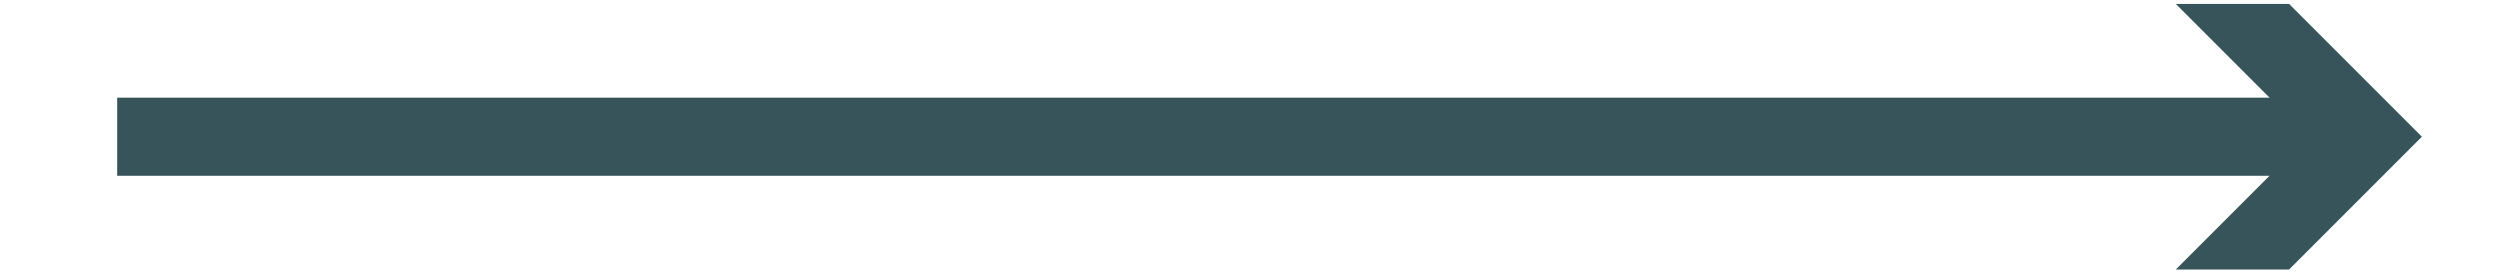 <?xml version="1.0" encoding="utf-8"?>
<!-- Generator: Adobe Illustrator 24.0.2, SVG Export Plug-In . SVG Version: 6.00 Build 0)  -->
<svg version="1.1" id="Layer_1" xmlns="http://www.w3.org/2000/svg" xmlns:xlink="http://www.w3.org/1999/xlink" x="0px" y="0px"
	 viewBox="0 0 64 7" style="enable-background:new 0 0 64 7;" xml:space="preserve">
<style type="text/css">
	.st0{fill:none;stroke:#36545A;stroke-width:2;stroke-miterlimit:10;}
	.st1{fill:#36545A;}
</style>
<g>
	<line class="st0" x1="3" y1="3.5" x2="59.7" y2="3.5"/>
	<polygon class="st1" points="55.7,6.9 59.1,3.5 55.7,0.1 58.6,0.1 62,3.5 58.6,6.9 	"/>
</g>
</svg>
